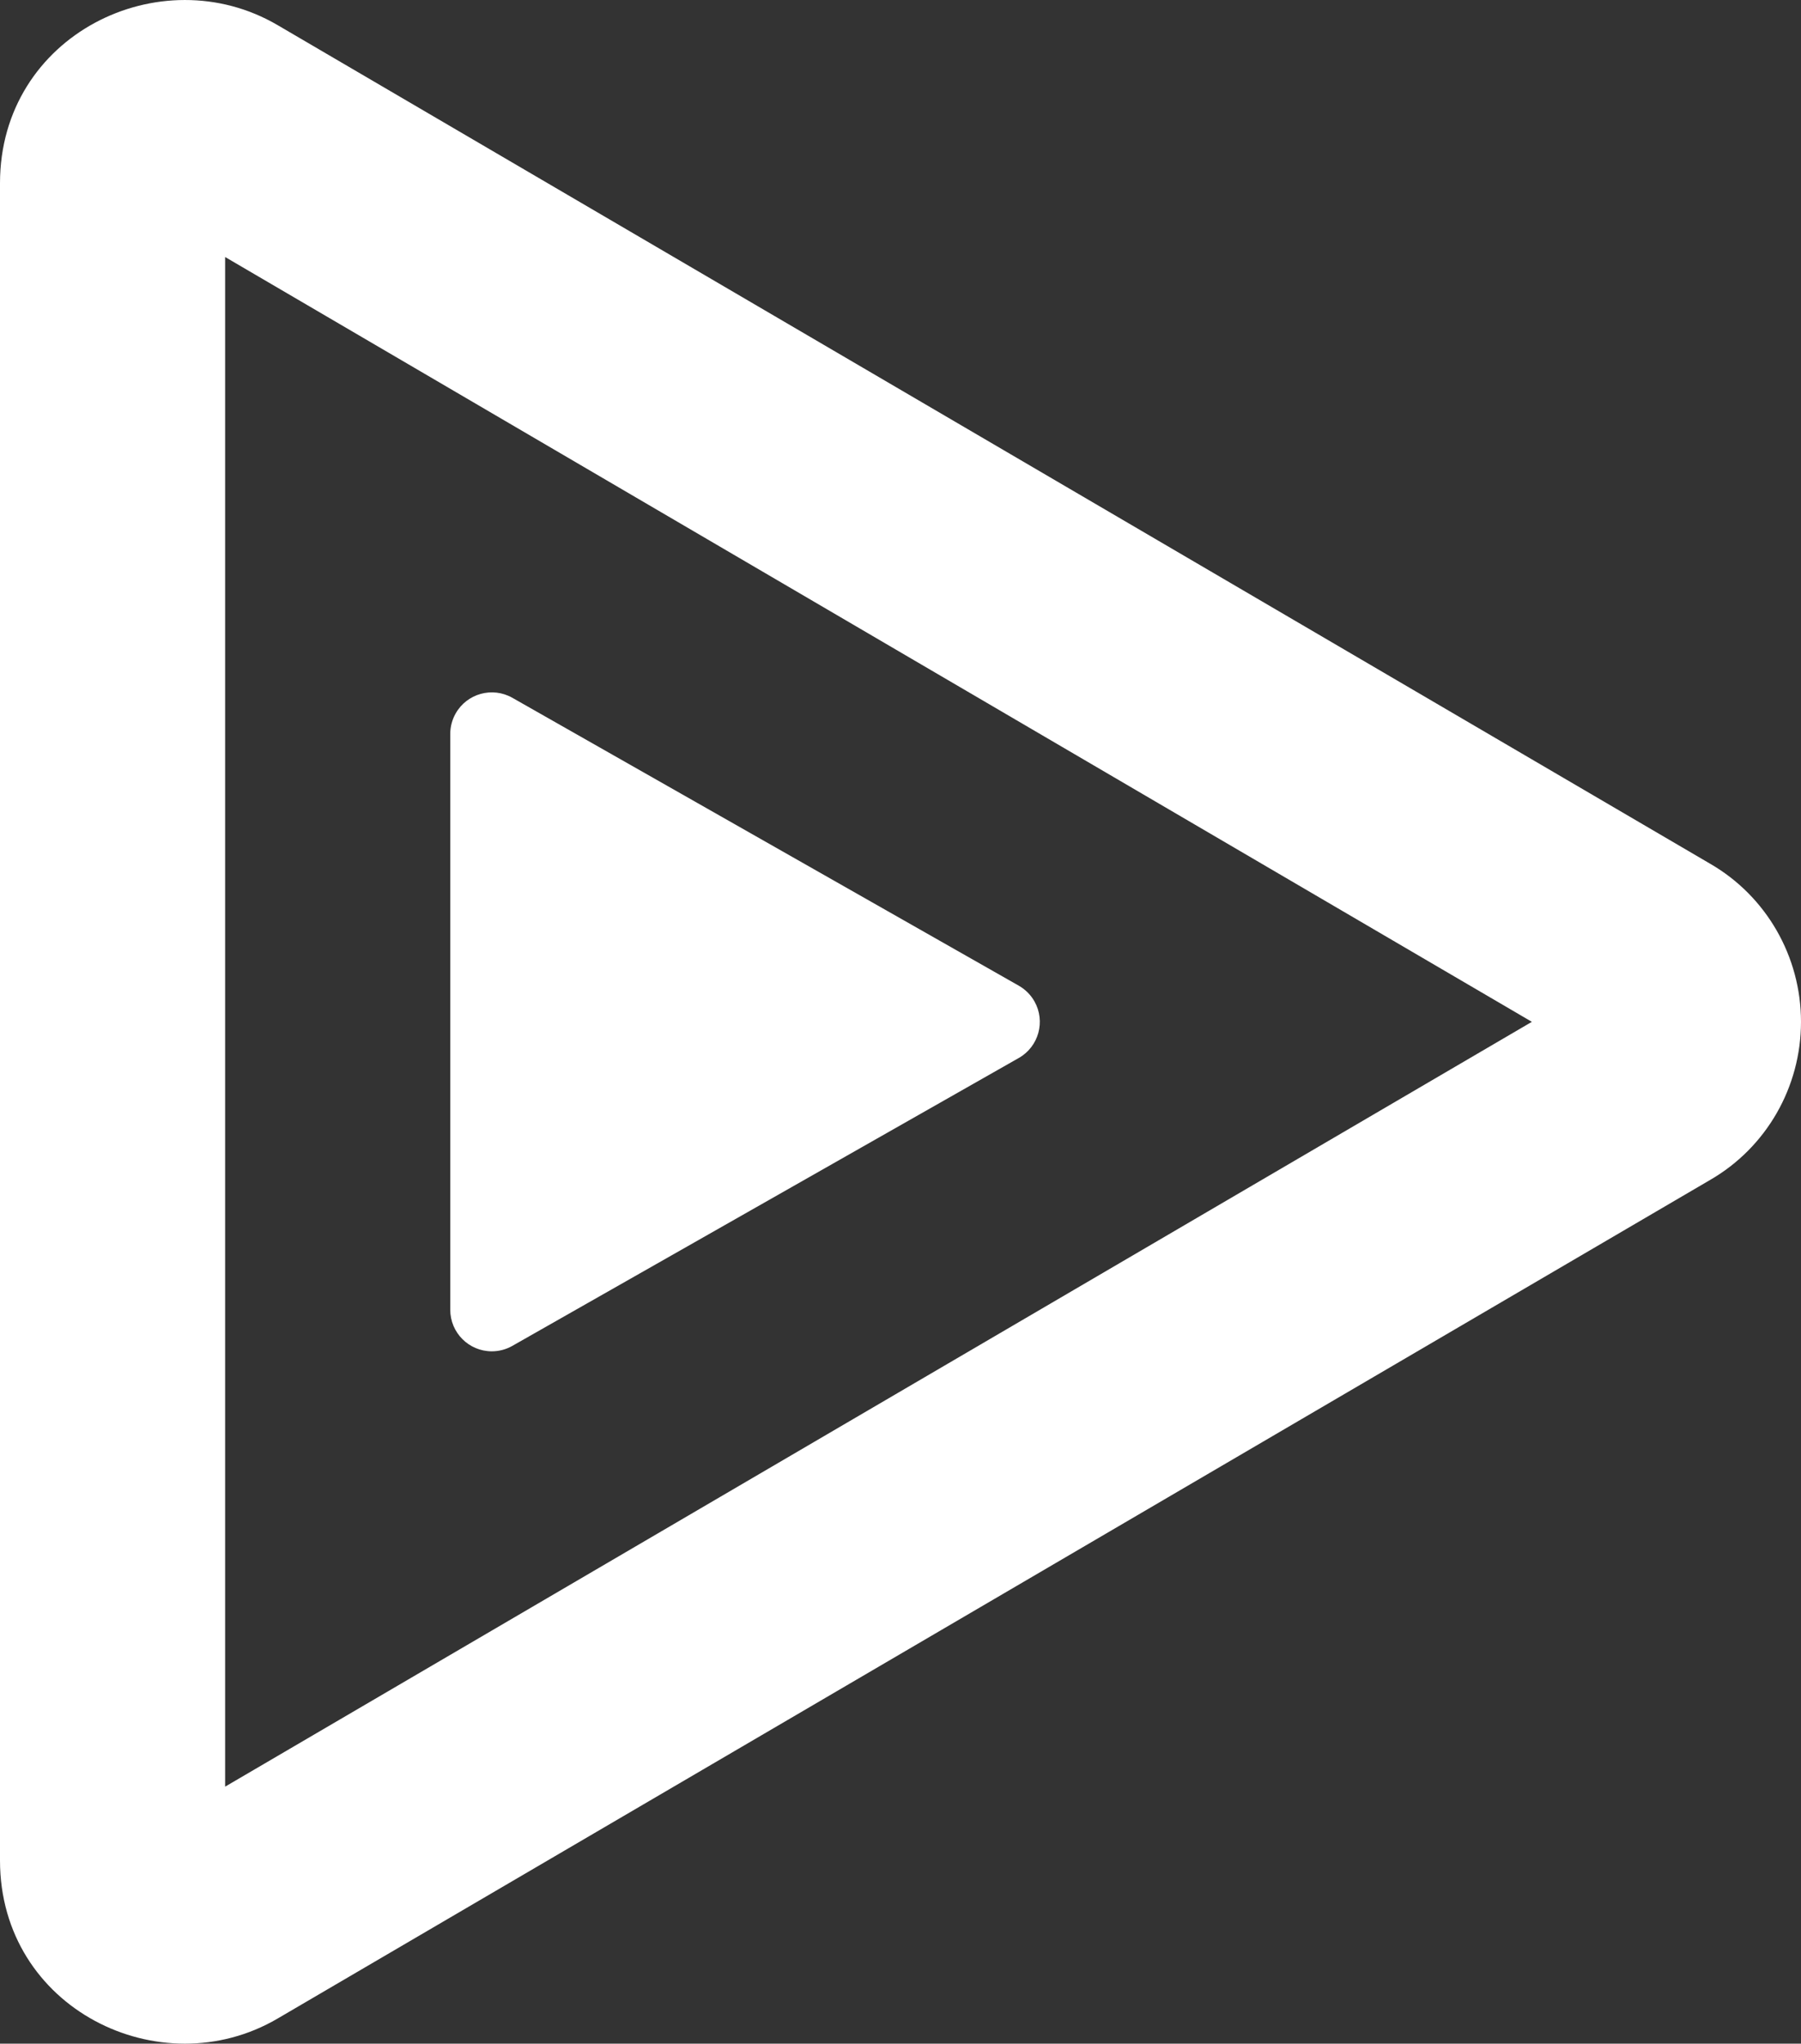 <svg viewBox="0 0 52 59" version="1.1" xmlns="http://www.w3.org/2000/svg" xmlns:xlink="http://www.w3.org/1999/xlink">
    <rect x="0" y="0" width="52" height="59" fill="#333333" stroke="none"/>
    <title>Group</title>
    <g id="logos" stroke="none" stroke-width="1" fill="none" fill-rule="evenodd">
        <g id="1" transform="translate(-107, -142)" fill-rule="nonzero">
            <g id="Group" transform="translate(107, 142)">
                <path d="M44.229,29.5 L6.5,7.42 L6.5,51.58 L44.229,29.5 Z M49.377,24.936 C50.999,25.873 52,27.614 52,29.5 C52,31.386 50.999,33.127 49.377,34.064 L8.015,58.275 C4.635,60.256 0,57.993 0,53.711 L0,5.289 C0,1.007 4.635,-1.256 8.015,0.725 L49.377,24.936 Z" id="outline" fill="white"></path>
                <path d="M29.416,28.457 L14.793,20.145 C14.217,19.818 13.484,20.02 13.157,20.596 C13.054,20.776 13,20.981 13,21.189 L13,37.812 C13,38.474 13.537,39.012 14.2,39.012 C14.408,39.012 14.612,38.958 14.793,38.855 L29.416,30.543 C29.992,30.216 30.193,29.483 29.866,28.907 C29.759,28.719 29.603,28.564 29.416,28.457 Z" id="inner-play" fill="white"></path>
            </g>
        </g>
    </g>
</svg>
